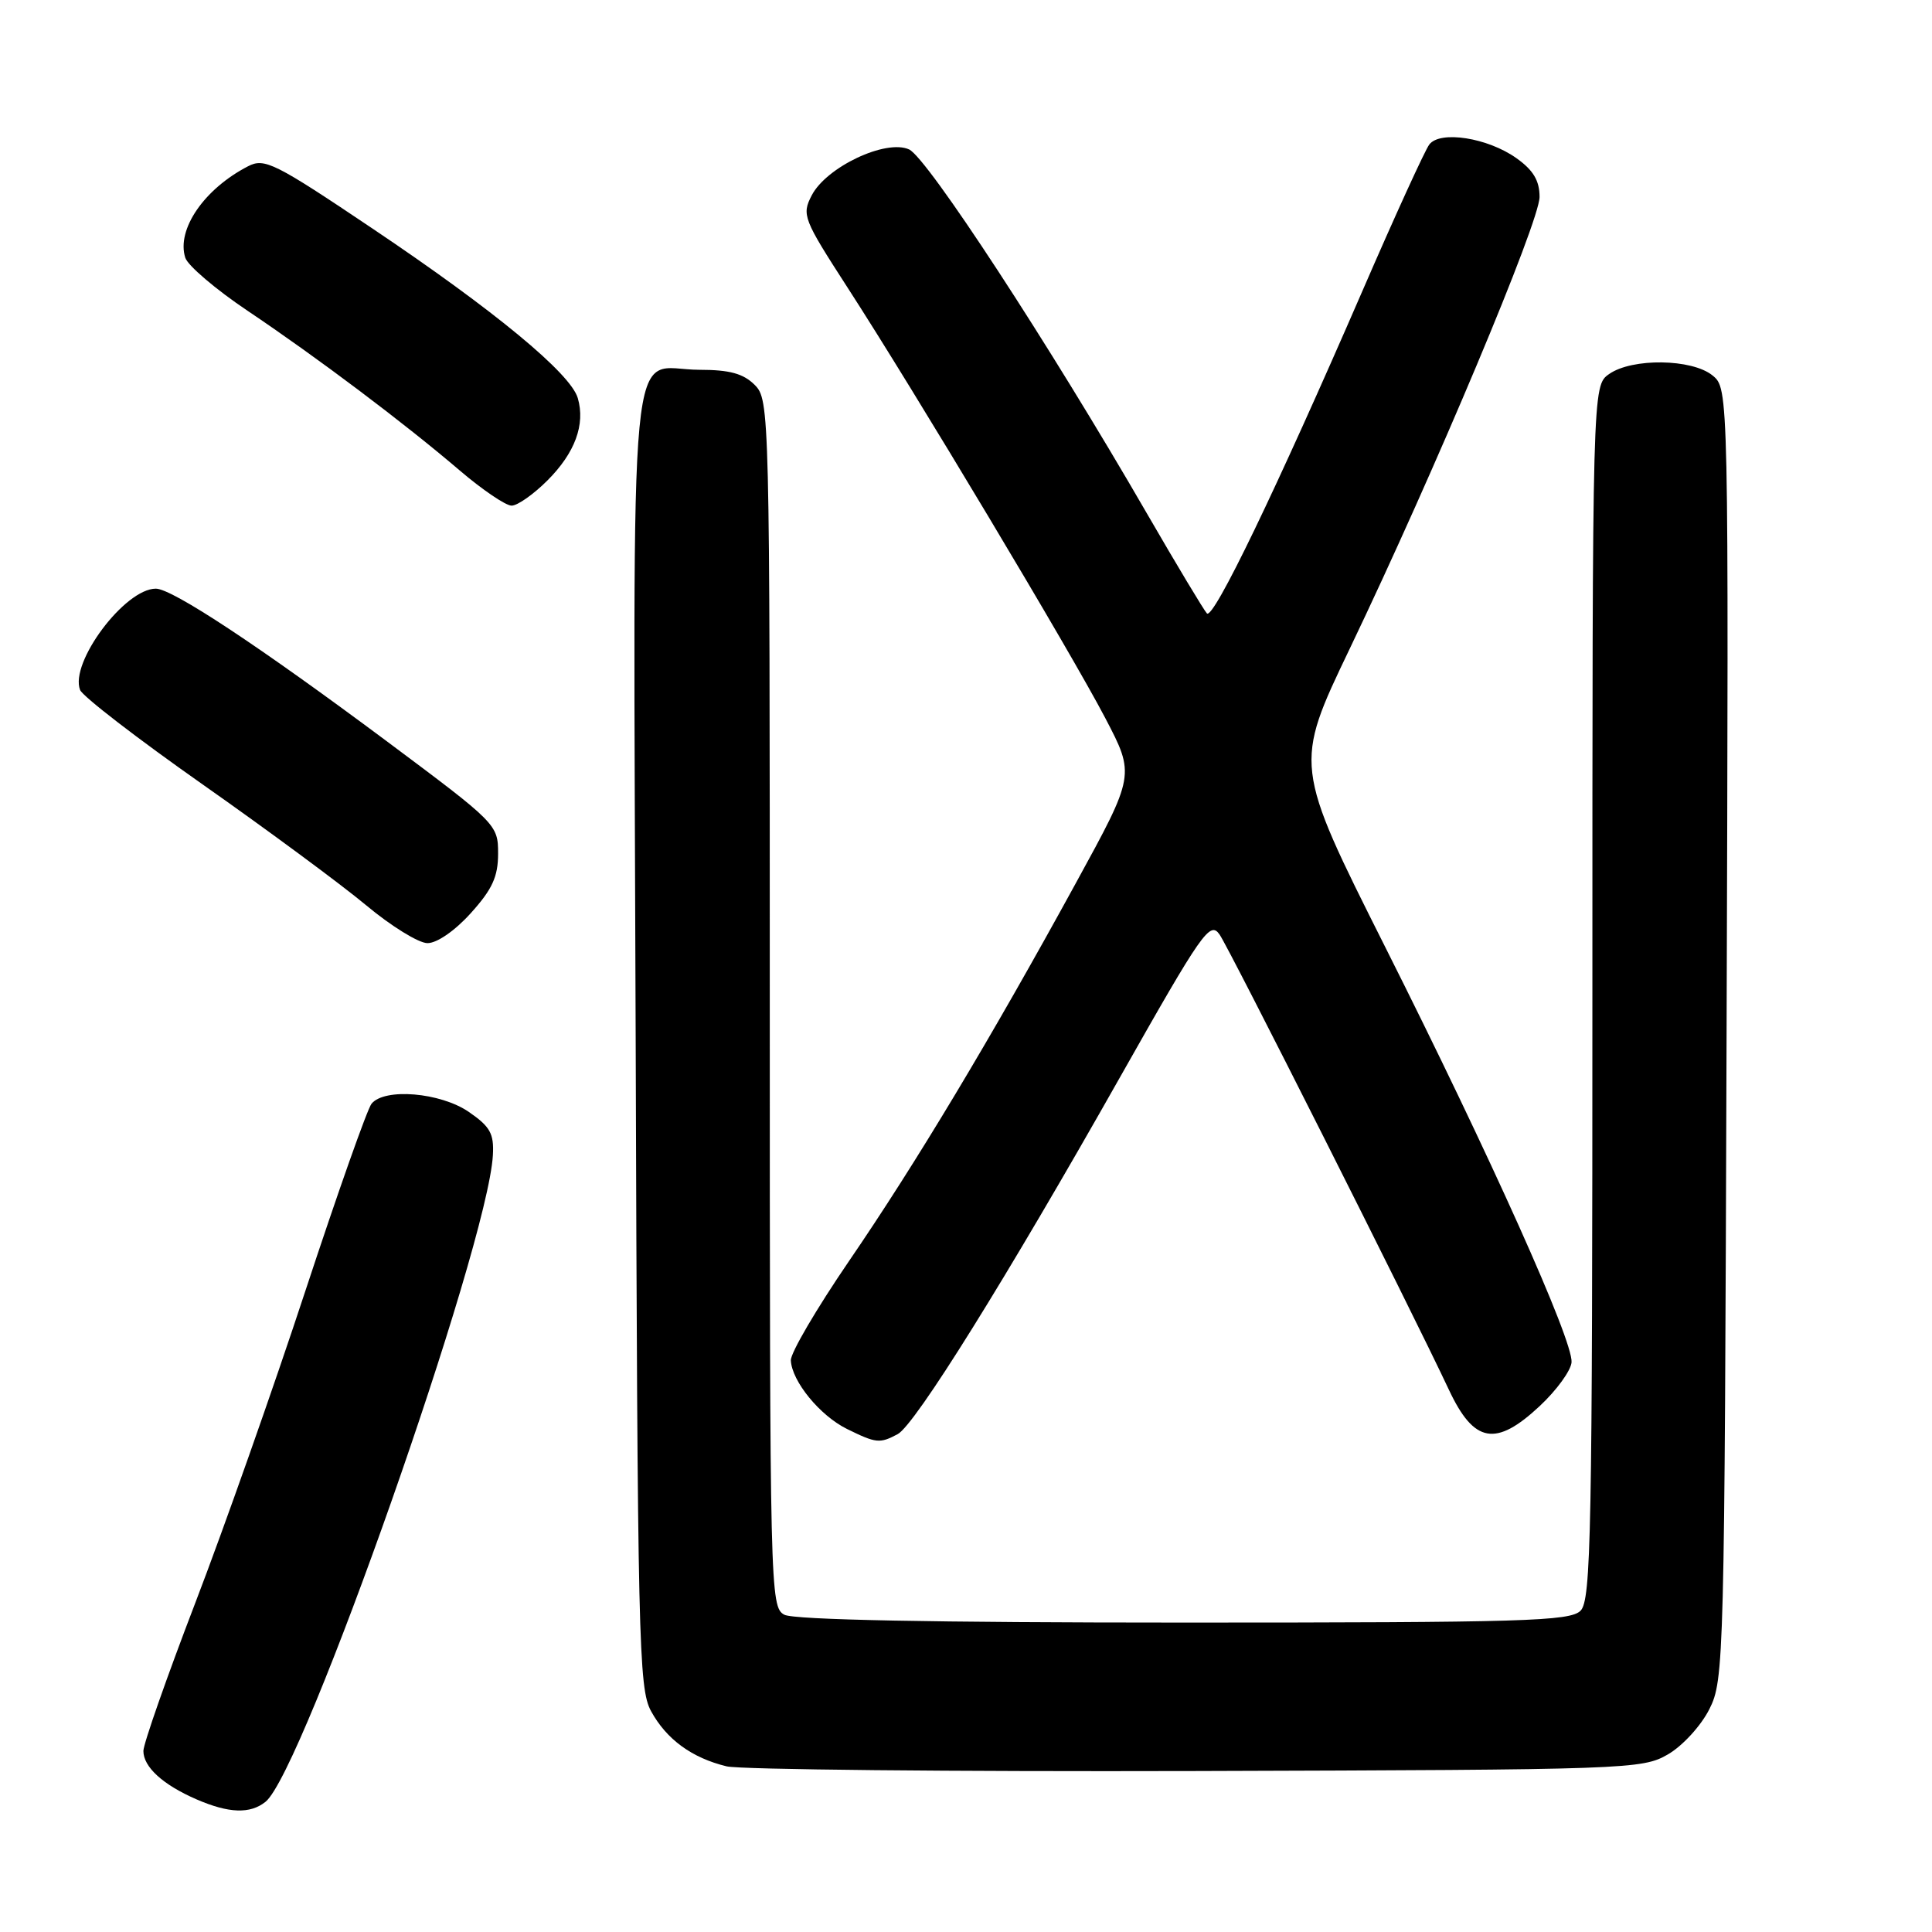 <?xml version="1.0" encoding="UTF-8" standalone="no"?>
<!DOCTYPE svg PUBLIC "-//W3C//DTD SVG 1.1//EN" "http://www.w3.org/Graphics/SVG/1.1/DTD/svg11.dtd" >
<svg xmlns="http://www.w3.org/2000/svg" xmlns:xlink="http://www.w3.org/1999/xlink" version="1.1" viewBox="0 0 256 256">
 <g >
 <path fill="currentColor"
d=" M 35.18 238.75 C 40.16 234.78 64.62 165.21 65.31 153.07 C 65.47 150.20 64.95 149.28 62.10 147.32 C 58.33 144.75 50.95 144.13 49.23 146.25 C 48.67 146.94 44.74 158.07 40.48 171.00 C 36.23 183.93 29.65 202.56 25.87 212.41 C 22.09 222.26 19.00 231.08 19.00 232.01 C 19.00 234.13 21.58 236.49 26.03 238.42 C 30.32 240.28 33.14 240.38 35.18 238.75 Z  M 221.00 232.47 C 222.94 231.35 225.39 228.68 226.50 226.47 C 228.45 222.61 228.51 220.22 228.78 137.00 C 229.06 51.50 229.06 51.50 226.92 49.75 C 224.20 47.53 216.27 47.42 213.22 49.56 C 211.00 51.11 211.00 51.11 211.00 131.49 C 211.00 203.22 210.83 212.03 209.43 213.43 C 208.04 214.82 201.89 215.00 156.86 215.00 C 123.62 215.00 105.20 214.64 103.93 213.96 C 102.05 212.95 102.00 211.00 102.00 132.96 C 102.00 54.33 101.97 52.97 100.00 51.00 C 98.50 49.50 96.67 49.00 92.69 49.00 C 83.06 49.00 83.92 39.96 84.23 137.50 C 84.48 217.60 84.62 223.72 86.27 226.74 C 88.31 230.47 91.67 232.93 96.28 234.05 C 98.05 234.48 126.05 234.76 158.50 234.67 C 215.79 234.50 217.60 234.44 221.00 232.47 Z  M 118.95 190.03 C 121.26 188.79 133.34 169.40 148.44 142.68 C 159.32 123.44 160.32 122.00 161.60 123.83 C 162.92 125.73 186.82 173.16 192.00 184.18 C 195.32 191.24 198.20 191.75 204.02 186.31 C 206.26 184.22 208.16 181.60 208.24 180.50 C 208.44 177.62 197.52 153.28 183.53 125.45 C 171.45 101.39 171.45 101.39 178.85 85.95 C 190.16 62.33 204.00 29.38 204.00 26.09 C 204.00 23.94 203.17 22.55 200.95 20.97 C 197.14 18.25 190.82 17.26 189.39 19.15 C 188.82 19.89 184.84 28.60 180.55 38.50 C 169.03 65.04 160.77 82.17 159.92 81.28 C 159.52 80.85 155.93 74.88 151.95 68.00 C 138.94 45.49 122.86 20.90 120.46 19.80 C 117.39 18.40 109.50 22.12 107.55 25.90 C 106.22 28.47 106.44 29.03 112.27 38.05 C 121.16 51.79 141.86 86.36 146.45 95.14 C 150.40 102.69 150.40 102.69 142.57 116.99 C 131.24 137.69 121.34 154.18 112.47 167.14 C 108.20 173.39 104.74 179.29 104.79 180.26 C 104.93 183.04 108.64 187.57 112.22 189.34 C 116.10 191.25 116.57 191.30 118.95 190.03 Z  M 62.38 121.00 C 65.23 117.84 66.00 116.17 66.00 113.11 C 66.00 109.26 65.83 109.10 51.25 98.22 C 34.35 85.62 22.82 78.00 20.65 78.00 C 16.54 78.00 9.21 87.79 10.61 91.42 C 10.93 92.26 18.24 97.89 26.85 103.94 C 35.46 109.99 45.20 117.19 48.50 119.94 C 51.80 122.70 55.46 124.96 56.63 124.97 C 57.88 124.99 60.28 123.33 62.38 121.00 Z  M 72.54 63.66 C 76.19 60.01 77.58 56.25 76.56 52.75 C 75.61 49.48 65.52 41.14 49.38 30.30 C 36.39 21.57 35.05 20.90 32.87 22.03 C 27.05 25.03 23.36 30.41 24.55 34.15 C 24.88 35.19 28.60 38.36 32.82 41.19 C 42.05 47.39 53.52 56.02 60.94 62.36 C 63.93 64.91 67.01 67.00 67.79 67.00 C 68.57 67.00 70.70 65.50 72.54 63.66 Z "/>
</g>
</svg>